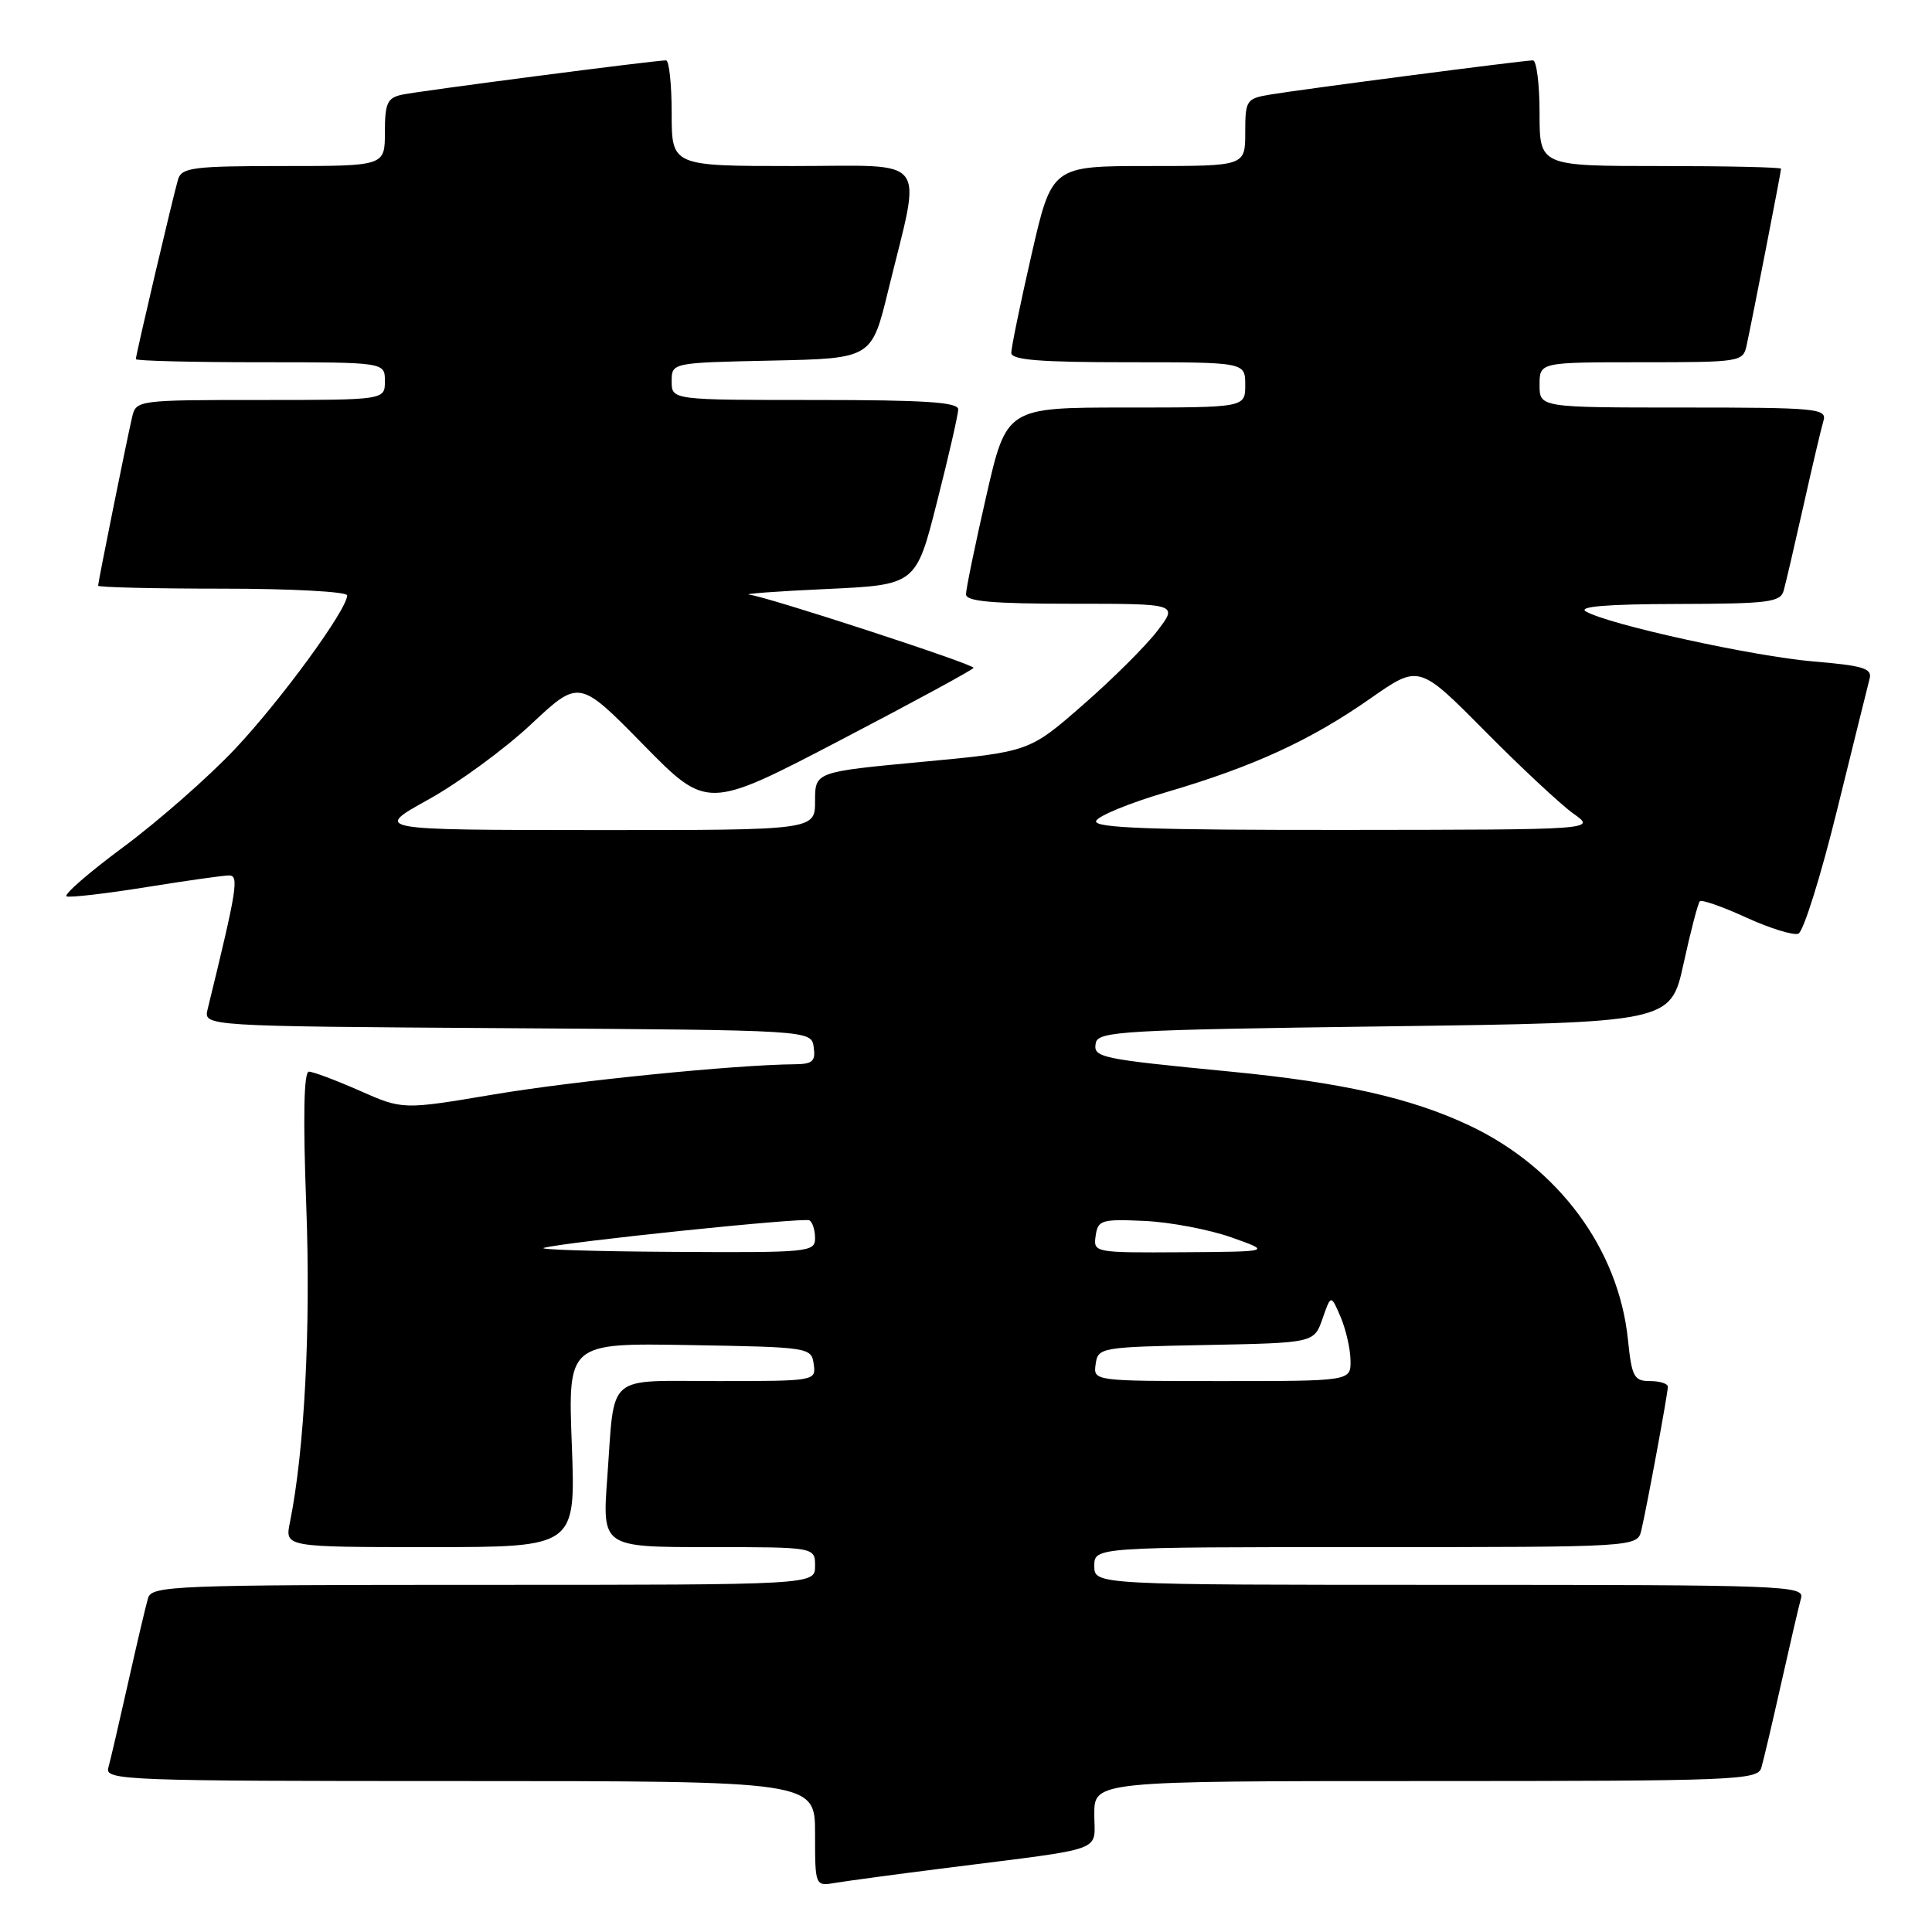 <?xml version="1.0" encoding="UTF-8" standalone="no"?>
<!DOCTYPE svg PUBLIC "-//W3C//DTD SVG 1.1//EN" "http://www.w3.org/Graphics/SVG/1.1/DTD/svg11.dtd" >
<svg xmlns="http://www.w3.org/2000/svg" xmlns:xlink="http://www.w3.org/1999/xlink" version="1.1" viewBox="0 0 256 256">
 <g >
 <path fill="currentColor"
d=" M 125.50 247.50 C 146.95 244.78 145.00 245.49 145.00 240.41 C 145.00 236.00 145.00 236.00 188.93 236.00 C 229.91 236.00 232.90 235.88 233.38 234.25 C 233.67 233.29 234.86 228.22 236.03 223.00 C 237.20 217.78 238.38 212.71 238.65 211.75 C 239.11 210.10 236.41 210.00 192.07 210.00 C 145.00 210.00 145.00 210.00 145.00 207.50 C 145.00 205.00 145.00 205.00 180.98 205.00 C 216.96 205.00 216.96 205.00 217.49 202.75 C 218.26 199.45 221.00 184.62 221.00 183.75 C 221.00 183.34 219.94 183.00 218.64 183.00 C 216.51 183.00 216.22 182.45 215.71 177.50 C 214.47 165.47 206.47 154.68 194.67 149.12 C 186.97 145.49 177.79 143.42 163.00 141.99 C 145.60 140.30 144.83 140.13 145.20 138.19 C 145.50 136.65 148.85 136.46 183.45 136.00 C 221.37 135.50 221.37 135.50 223.08 127.69 C 224.02 123.39 224.99 119.67 225.24 119.42 C 225.49 119.18 228.26 120.14 231.39 121.58 C 234.52 123.01 237.63 123.97 238.29 123.72 C 238.96 123.46 241.26 116.11 243.41 107.38 C 245.57 98.64 247.51 90.78 247.74 89.90 C 248.08 88.57 246.82 88.19 240.33 87.65 C 232.36 86.98 213.12 82.76 210.14 81.02 C 209.04 80.37 212.96 80.05 222.18 80.03 C 234.35 80.00 235.92 79.81 236.35 78.25 C 236.62 77.29 237.80 72.22 238.97 67.00 C 240.14 61.77 241.33 56.71 241.62 55.75 C 242.10 54.13 240.76 54.00 223.07 54.00 C 204.00 54.00 204.00 54.00 204.00 51.00 C 204.00 48.00 204.00 48.00 217.48 48.00 C 230.65 48.00 230.97 47.95 231.44 45.75 C 232.27 41.90 236.00 22.74 236.00 22.36 C 236.00 22.16 228.80 22.00 220.00 22.00 C 204.00 22.00 204.00 22.00 204.00 15.00 C 204.00 11.15 203.60 8.00 203.12 8.00 C 201.90 8.00 172.25 11.86 168.25 12.54 C 165.15 13.06 165.00 13.30 165.00 17.55 C 165.00 22.00 165.00 22.00 152.19 22.00 C 139.37 22.00 139.37 22.00 136.68 33.75 C 135.20 40.21 134.00 46.06 134.00 46.75 C 134.00 47.70 137.77 48.00 149.50 48.00 C 165.00 48.00 165.00 48.00 165.00 51.00 C 165.00 54.00 165.00 54.00 149.19 54.00 C 133.37 54.00 133.37 54.00 130.68 65.75 C 129.20 72.21 128.00 78.06 128.00 78.75 C 128.00 79.69 131.48 80.00 142.05 80.00 C 156.10 80.00 156.10 80.00 153.35 83.60 C 151.84 85.58 147.40 90.00 143.49 93.41 C 136.38 99.62 136.38 99.62 122.19 100.95 C 108.00 102.28 108.00 102.28 108.00 106.14 C 108.00 110.00 108.00 110.00 78.75 109.99 C 49.50 109.97 49.50 109.97 56.75 105.95 C 60.74 103.74 66.87 99.25 70.37 95.97 C 76.74 90.01 76.74 90.01 85.22 98.65 C 93.70 107.29 93.70 107.29 111.35 98.08 C 121.06 93.01 129.00 88.70 129.00 88.49 C 129.00 87.99 101.64 79.06 99.31 78.80 C 98.32 78.69 102.87 78.35 109.44 78.05 C 121.38 77.50 121.38 77.50 124.16 66.50 C 125.70 60.45 126.96 54.94 126.97 54.25 C 126.99 53.29 122.55 53.00 108.00 53.00 C 89.00 53.00 89.00 53.00 89.00 50.53 C 89.00 48.06 89.00 48.06 102.25 47.78 C 115.50 47.50 115.50 47.50 117.69 38.50 C 122.14 20.28 123.45 22.00 105.09 22.00 C 89.00 22.00 89.00 22.00 89.00 15.00 C 89.00 11.15 88.66 8.00 88.25 8.00 C 86.82 7.99 55.49 12.06 53.25 12.55 C 51.32 12.97 51.00 13.68 51.00 17.52 C 51.00 22.00 51.00 22.00 37.57 22.00 C 25.64 22.00 24.08 22.20 23.60 23.75 C 22.98 25.82 18.00 46.99 18.00 47.59 C 18.00 47.81 25.43 48.00 34.50 48.00 C 51.00 48.00 51.00 48.00 51.00 50.50 C 51.00 53.00 51.00 53.00 34.52 53.00 C 18.25 53.00 18.03 53.03 17.51 55.25 C 16.80 58.29 13.00 77.12 13.00 77.61 C 13.00 77.82 20.43 78.00 29.50 78.00 C 38.58 78.00 46.00 78.40 46.00 78.89 C 46.00 80.77 37.22 92.79 31.14 99.24 C 27.63 102.96 20.97 108.81 16.34 112.24 C 11.71 115.67 8.33 118.61 8.84 118.78 C 9.35 118.95 14.09 118.40 19.38 117.55 C 24.66 116.70 29.60 116.00 30.35 116.00 C 31.70 116.00 31.42 117.75 27.51 133.74 C 26.97 135.98 26.97 135.98 67.23 136.24 C 107.50 136.50 107.50 136.50 107.82 138.75 C 108.09 140.62 107.67 141.00 105.32 141.02 C 97.39 141.09 76.10 143.22 65.43 145.02 C 53.36 147.05 53.36 147.05 47.65 144.52 C 44.51 143.14 41.49 142.00 40.93 142.00 C 40.26 142.00 40.14 147.98 40.58 159.75 C 41.19 175.97 40.35 192.19 38.41 201.75 C 37.75 205.00 37.75 205.00 57.02 205.00 C 76.28 205.00 76.28 205.00 75.77 191.48 C 75.25 177.95 75.25 177.95 91.38 178.23 C 107.24 178.50 107.51 178.54 107.82 180.75 C 108.14 182.98 108.05 183.00 95.14 183.00 C 80.09 183.00 81.49 181.78 80.47 195.75 C 79.79 205.00 79.79 205.00 93.89 205.00 C 108.00 205.00 108.00 205.00 108.00 207.50 C 108.00 210.00 108.00 210.00 64.07 210.00 C 23.09 210.00 20.10 210.12 19.62 211.75 C 19.33 212.71 18.14 217.78 16.97 223.00 C 15.80 228.22 14.62 233.29 14.35 234.25 C 13.89 235.90 16.59 236.00 60.93 236.00 C 108.00 236.00 108.00 236.00 108.00 242.97 C 108.00 249.95 108.00 249.95 110.75 249.48 C 112.26 249.23 118.90 248.33 125.50 247.50 Z  M 145.18 180.75 C 145.49 178.55 145.83 178.49 159.81 178.22 C 174.12 177.94 174.12 177.94 175.24 174.73 C 176.36 171.52 176.36 171.52 177.64 174.51 C 178.34 176.16 178.93 178.74 178.95 180.25 C 179.00 183.00 179.00 183.00 161.93 183.00 C 144.86 183.00 144.86 183.00 145.18 180.75 Z  M 72.06 165.35 C 75.02 164.55 106.50 161.29 107.25 161.70 C 107.66 161.93 108.00 162.99 108.00 164.06 C 108.00 165.92 107.18 165.99 89.25 165.88 C 78.94 165.82 71.20 165.58 72.06 165.35 Z  M 145.18 163.75 C 145.48 161.66 145.93 161.52 151.67 161.78 C 155.06 161.94 160.23 162.92 163.17 163.96 C 168.50 165.85 168.50 165.85 156.68 165.93 C 144.98 166.00 144.86 165.98 145.18 163.75 Z  M 145.24 108.79 C 145.46 108.13 149.66 106.40 154.57 104.96 C 166.12 101.56 173.64 98.11 181.60 92.54 C 188.02 88.05 188.02 88.05 196.76 96.87 C 201.57 101.73 206.85 106.65 208.50 107.82 C 211.50 109.94 211.50 109.94 178.17 109.97 C 152.57 109.99 144.93 109.72 145.24 108.79 Z "/>
</g>
</svg>